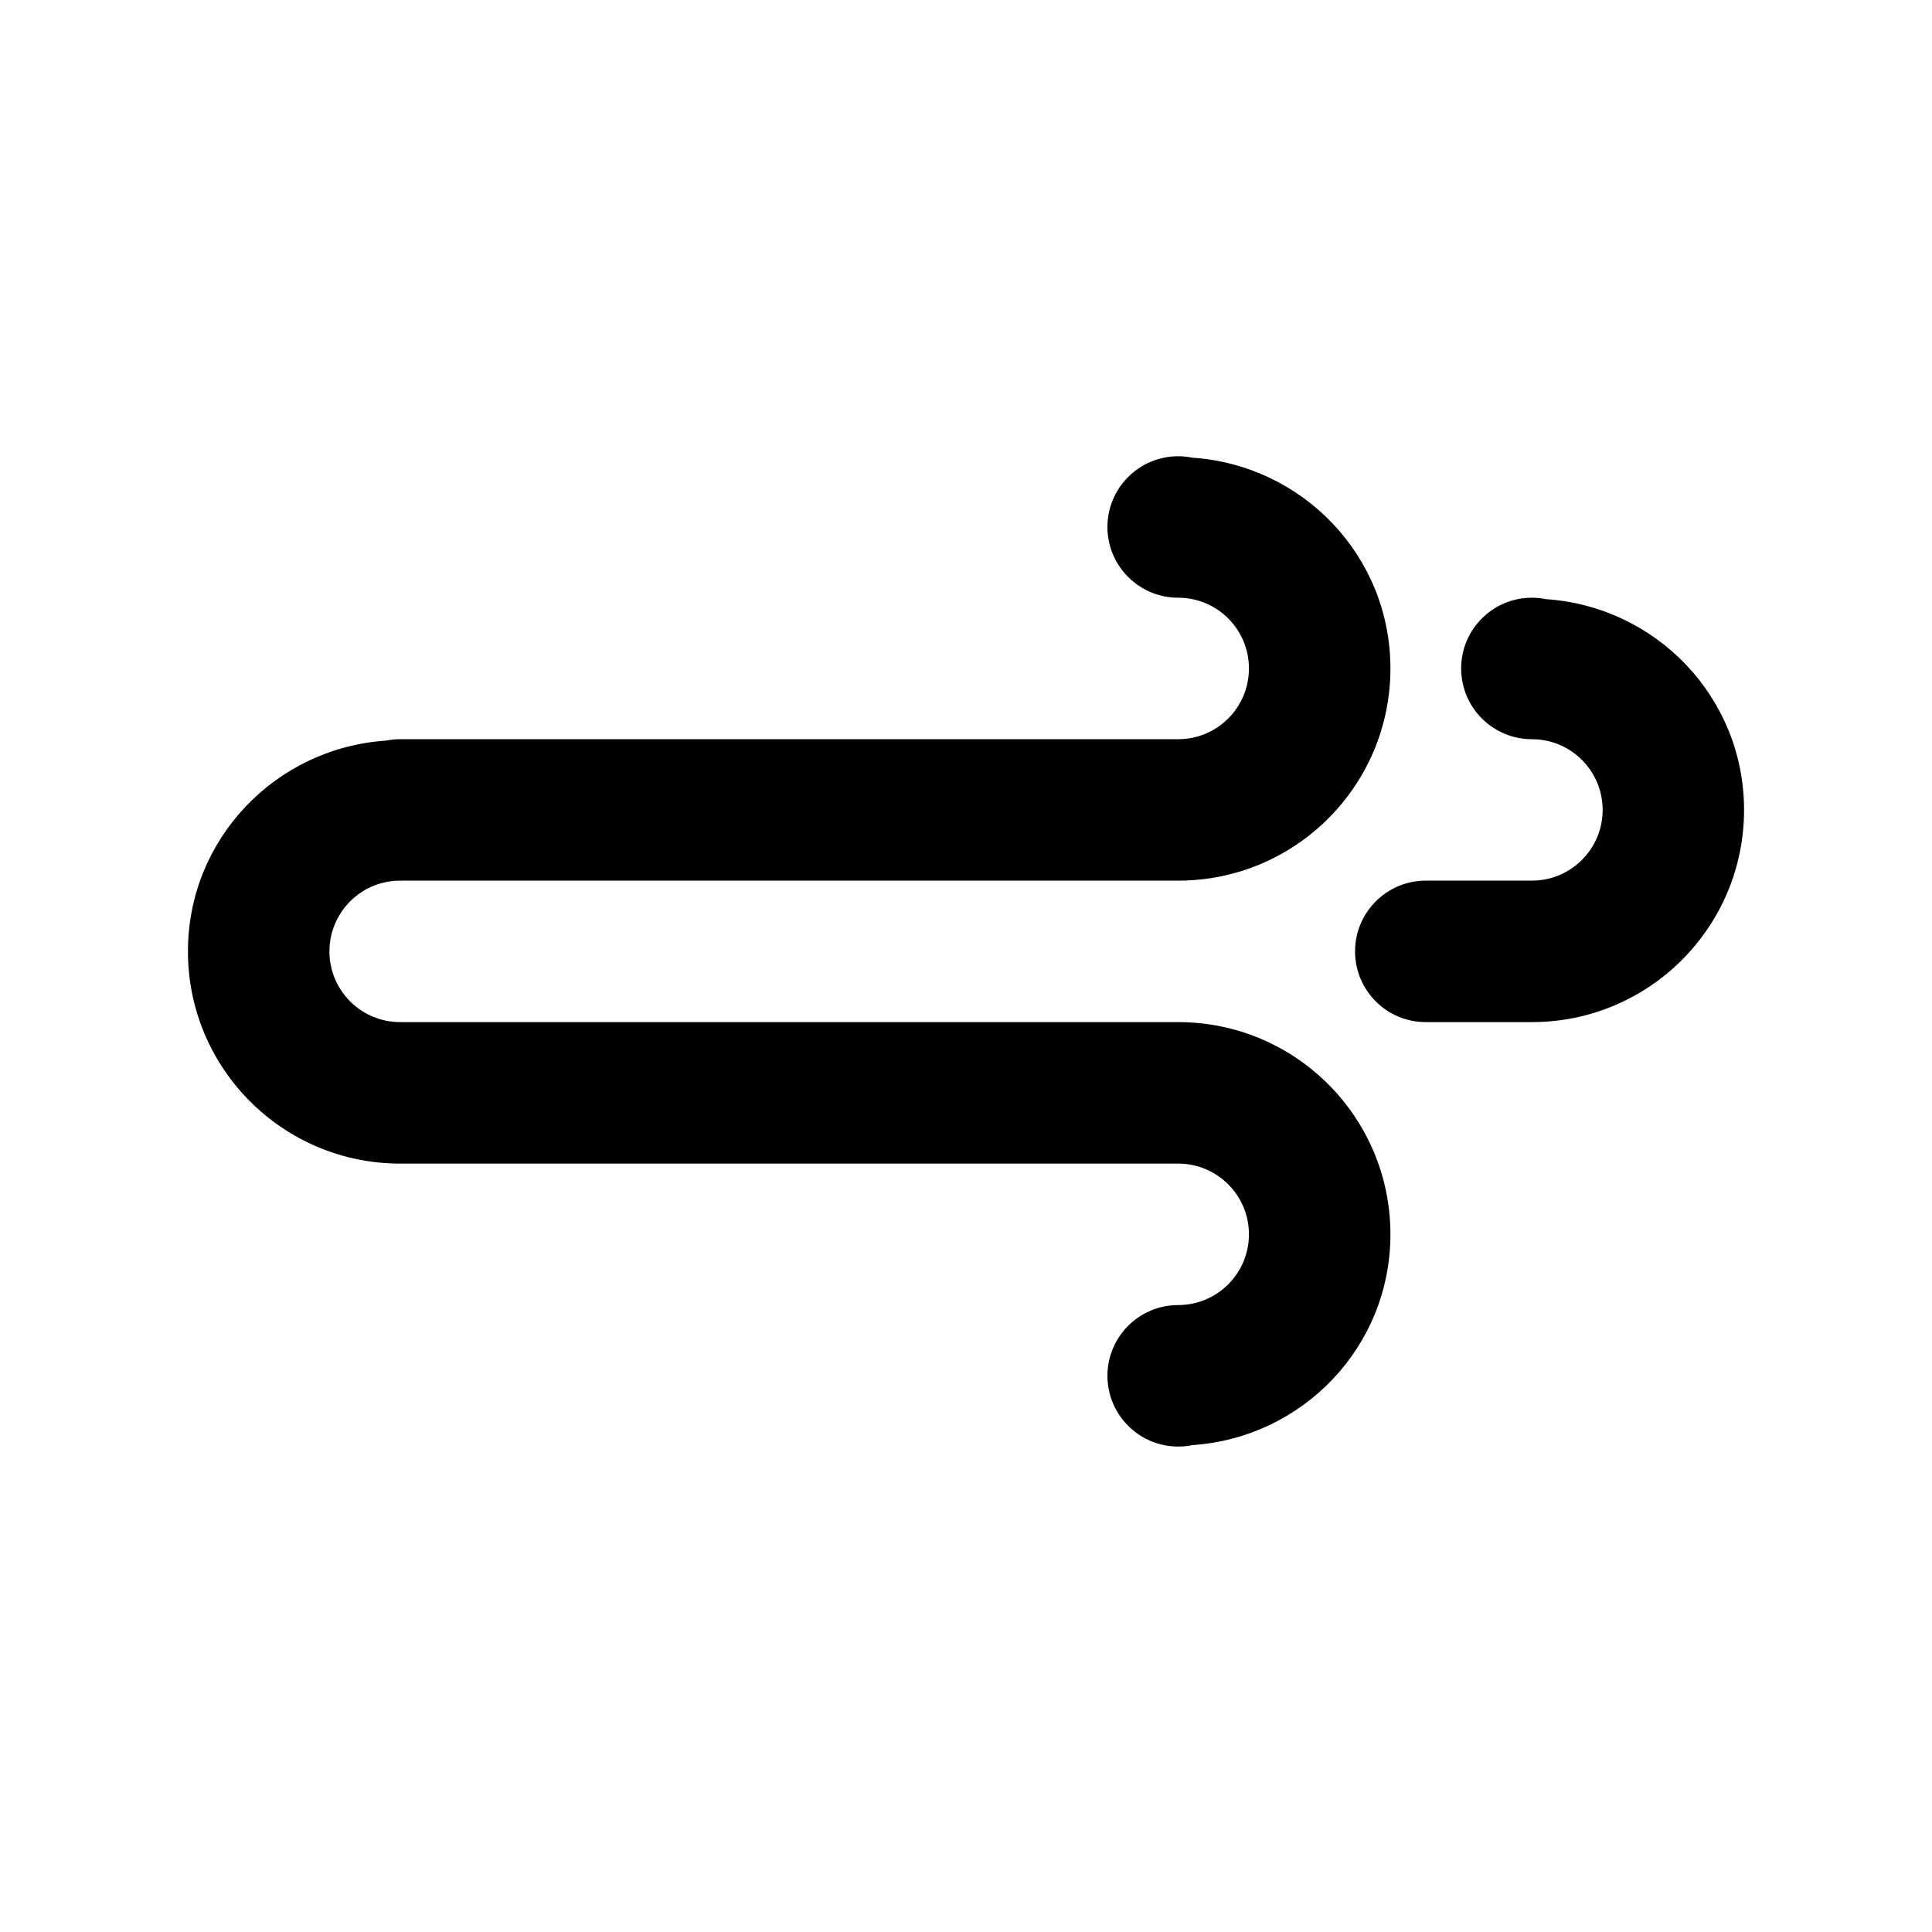 <?xml version="1.0" encoding="UTF-8"?>
<svg width="72px" height="72px" viewBox="0 0 72 72" version="1.1" xmlns="http://www.w3.org/2000/svg" xmlns:xlink="http://www.w3.org/1999/xlink">
    <!-- Generator: Sketch 47.1 (45422) - http://www.bohemiancoding.com/sketch -->
    <title>icon-wind</title>
    <desc>Created with Sketch.</desc>
    <defs></defs>
    <g id="__wesketch_export" stroke="none" stroke-width="1" fill="none" fill-rule="evenodd">
        <g id="icon-wind">
            <g>
                <rect id="72px" x="0" y="0" width="72" height="72"></rect>
                <path d="M57.09,38.091 L57.09,38.091 L53.135,38.091 C51.678,38.091 50.499,36.911 50.499,35.456 C50.499,34.001 51.678,32.819 53.135,32.819 L57.09,32.819 C58.545,32.819 59.726,31.638 59.726,30.184 C59.726,28.728 58.545,27.548 57.09,27.548 C55.633,27.548 54.453,26.367 54.453,24.912 C54.453,23.456 55.633,22.275 57.09,22.275 C57.27,22.275 57.447,22.294 57.62,22.329 C61.734,22.608 64.996,25.998 64.996,30.184 C64.996,34.55 61.457,38.091 57.09,38.091 Z M43.908,32.819 L41.271,32.819 L32.047,32.819 L14.912,32.819 C13.456,32.819 12.277,34.001 12.277,35.456 C12.277,36.911 13.456,38.091 14.912,38.091 L17.548,38.091 L22.82,38.091 L26.774,38.091 L32.047,38.091 L36.001,38.091 L41.271,38.091 L43.908,38.091 C48.276,38.091 51.817,41.633 51.817,46 C51.817,50.187 48.554,53.577 44.44,53.855 C44.268,53.891 44.091,53.909 43.908,53.909 C42.453,53.909 41.271,52.728 41.271,51.273 C41.271,49.816 42.453,48.636 43.908,48.636 C45.364,48.636 46.544,47.455 46.544,46 C46.544,44.545 45.364,43.364 43.908,43.364 L41.271,43.364 L36.001,43.364 L32.047,43.364 L26.774,43.364 L22.82,43.364 L17.548,43.364 L14.912,43.364 C10.545,43.364 7.004,39.823 7.004,35.456 C7.004,31.271 10.266,27.88 14.38,27.601 C14.553,27.567 14.731,27.548 14.912,27.548 L14.912,27.548 L32.047,27.548 L41.271,27.548 L43.908,27.548 C45.364,27.548 46.544,26.367 46.544,24.912 C46.544,23.456 45.364,22.275 43.908,22.275 C42.453,22.275 41.271,21.096 41.271,19.639 C41.271,18.184 42.453,17.003 43.908,17.003 C44.091,17.003 44.268,17.022 44.44,17.057 C48.554,17.335 51.817,20.725 51.817,24.912 C51.817,29.278 48.276,32.819 43.908,32.819 Z" id="Shape" fill="#000000" fill-rule="nonzero"></path>
            </g>
        </g>
    </g>
</svg>
